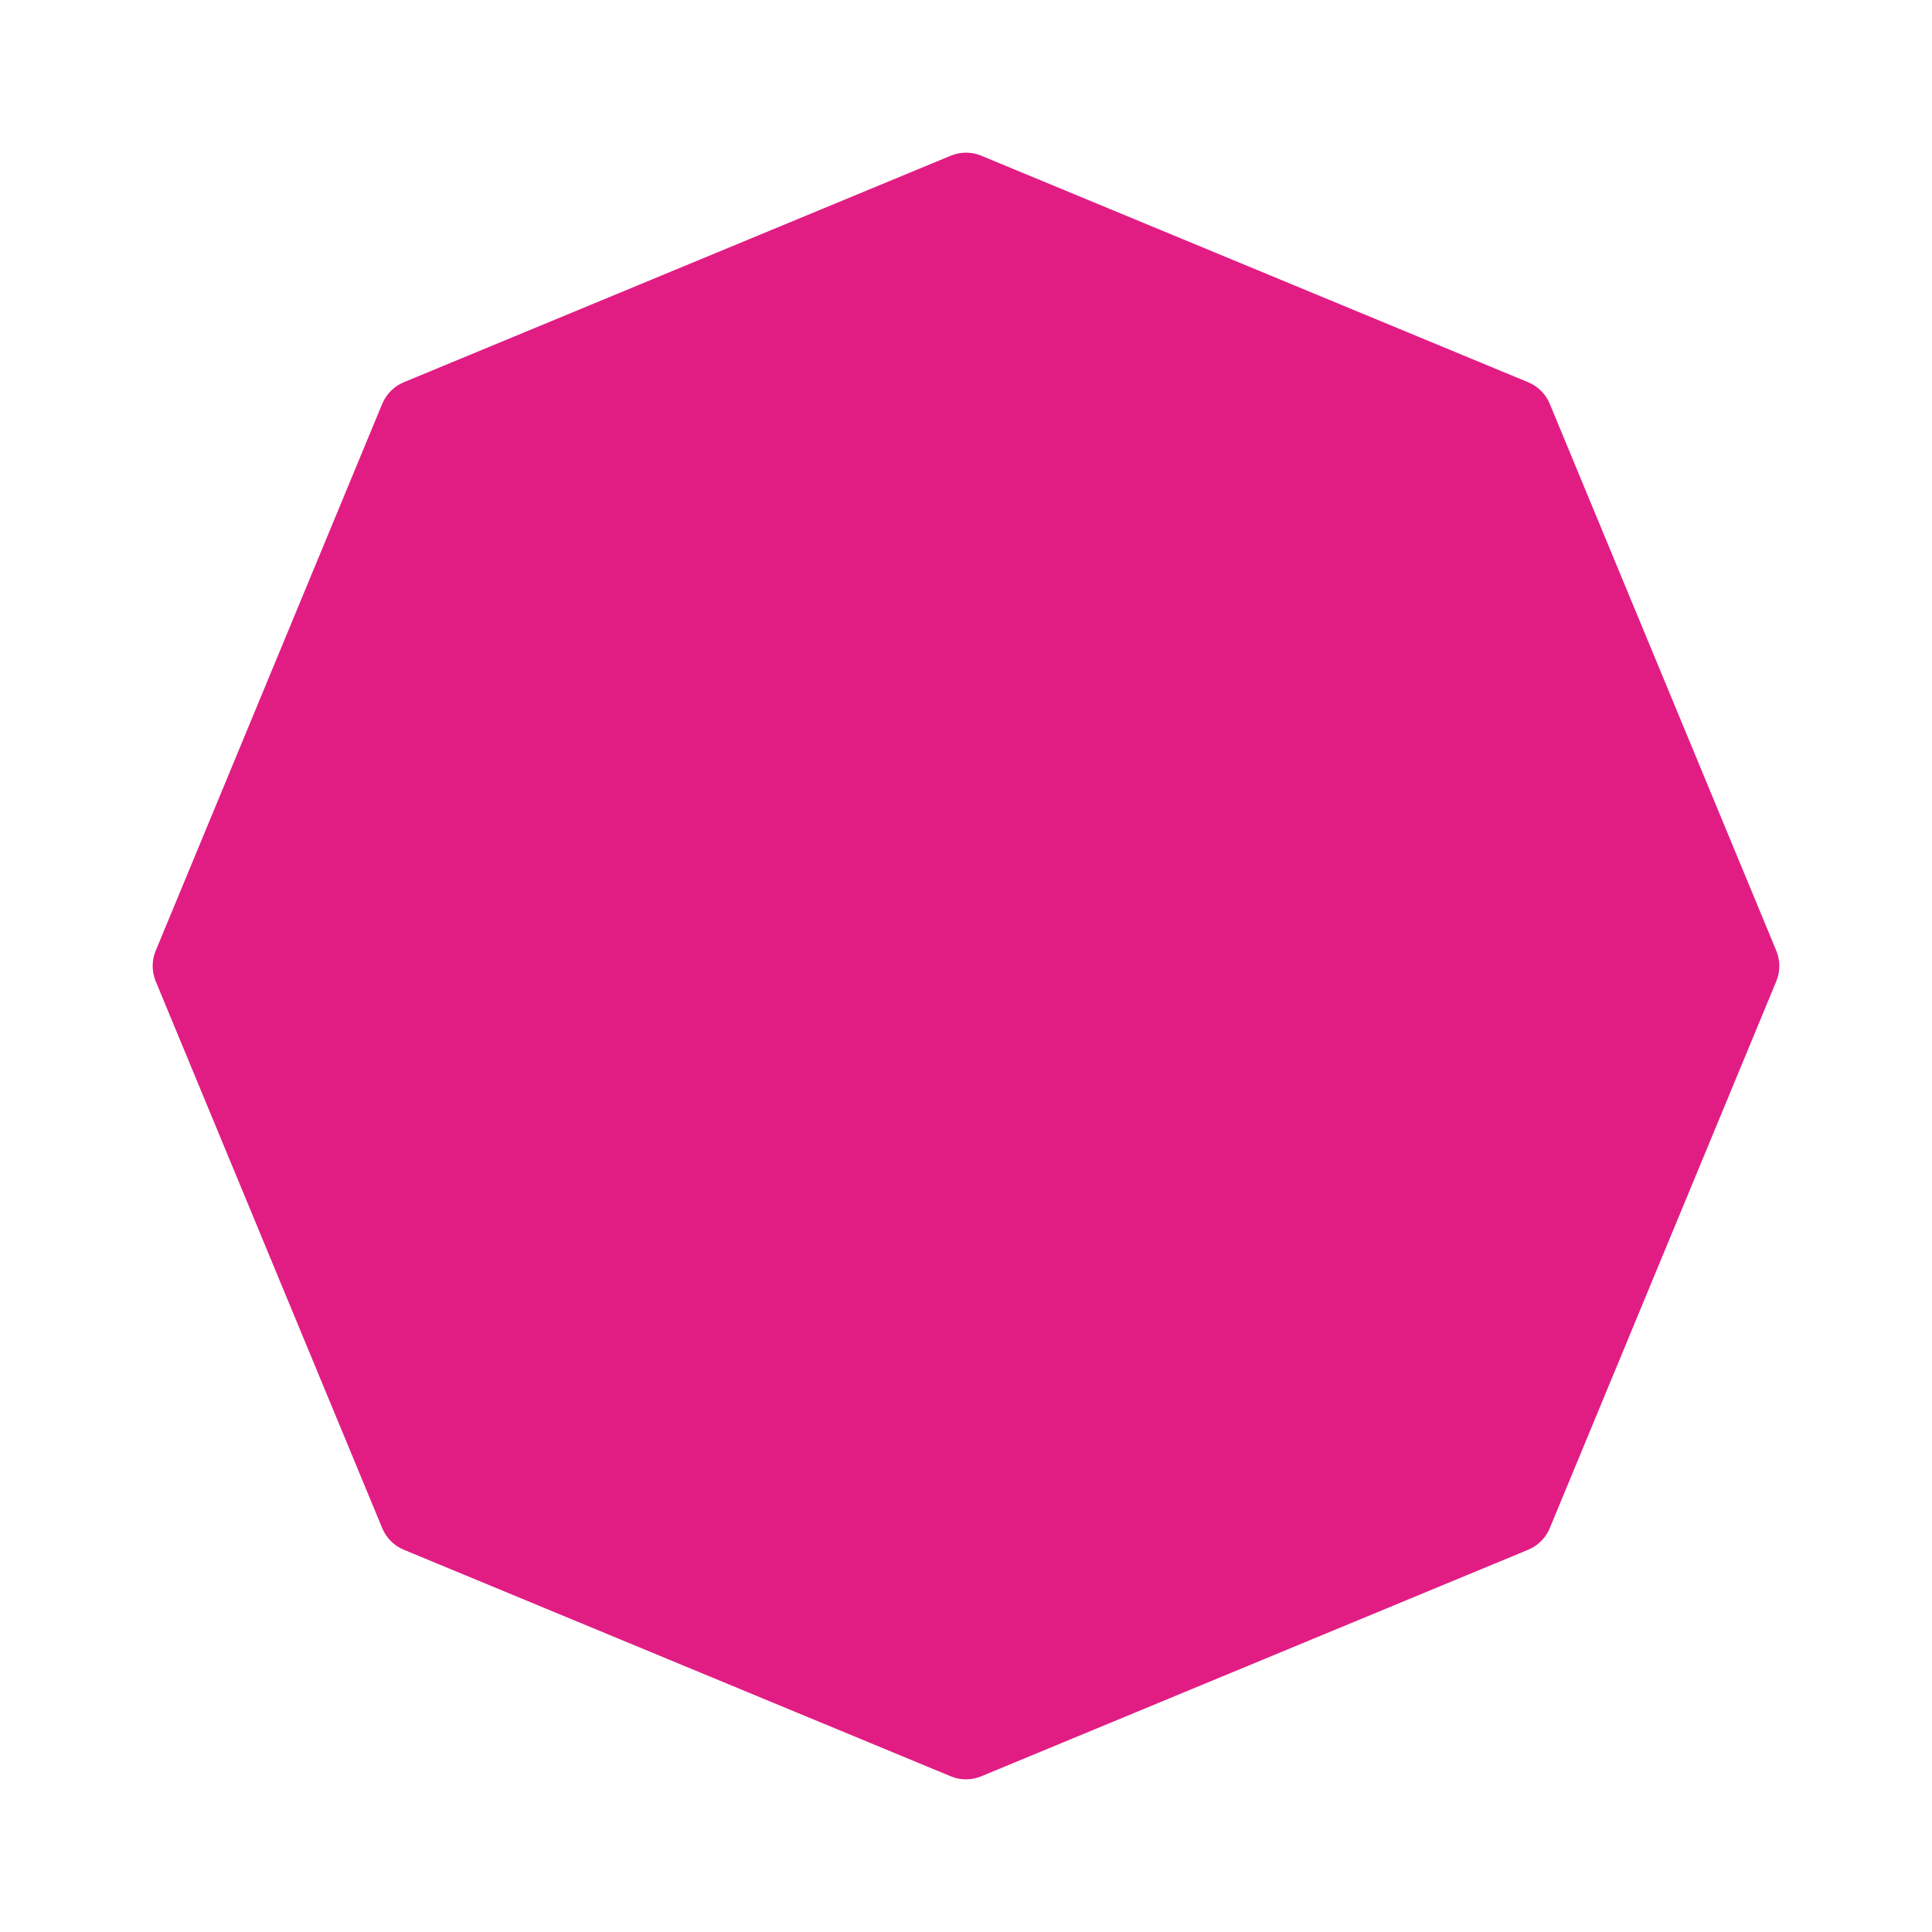 <svg width="388" height="388" viewBox="0 0 388 388" fill="none" xmlns="http://www.w3.org/2000/svg">
<g filter="url(#filter0_d)">
<path d="M31.268 197.061C30.456 195.101 30.456 192.899 31.268 190.939L76.766 81.096C77.578 79.136 79.136 77.578 81.096 76.766L190.939 31.268C192.899 30.456 195.101 30.456 197.061 31.268L306.904 76.766C308.864 77.578 310.422 79.136 311.234 81.096L356.732 190.939C357.544 192.899 357.544 195.101 356.732 197.061L311.234 306.904C310.422 308.864 308.864 310.422 306.904 311.234L197.061 356.732C195.101 357.544 192.899 357.544 190.939 356.732L81.096 311.234C79.136 310.422 77.578 308.864 76.766 306.904L31.268 197.061Z" fill="#E11D84"/>
</g>
<defs>
<filter id="filter0_d" x="0.659" y="0.659" width="386.682" height="386.682" filterUnits="userSpaceOnUse" color-interpolation-filters="sRGB">
<feFlood flood-opacity="0" result="BackgroundImageFix"/>
<feColorMatrix in="SourceAlpha" type="matrix" values="0 0 0 0 0 0 0 0 0 0 0 0 0 0 0 0 0 0 127 0"/>
<feOffset/>
<feGaussianBlur stdDeviation="15"/>
<feColorMatrix type="matrix" values="0 0 0 0 0.882 0 0 0 0 0.114 0 0 0 0 0.518 0 0 0 0.4 0"/>
<feBlend mode="normal" in2="BackgroundImageFix" result="effect1_dropShadow"/>
<feBlend mode="normal" in="SourceGraphic" in2="effect1_dropShadow" result="shape"/>
</filter>
</defs>
</svg>
